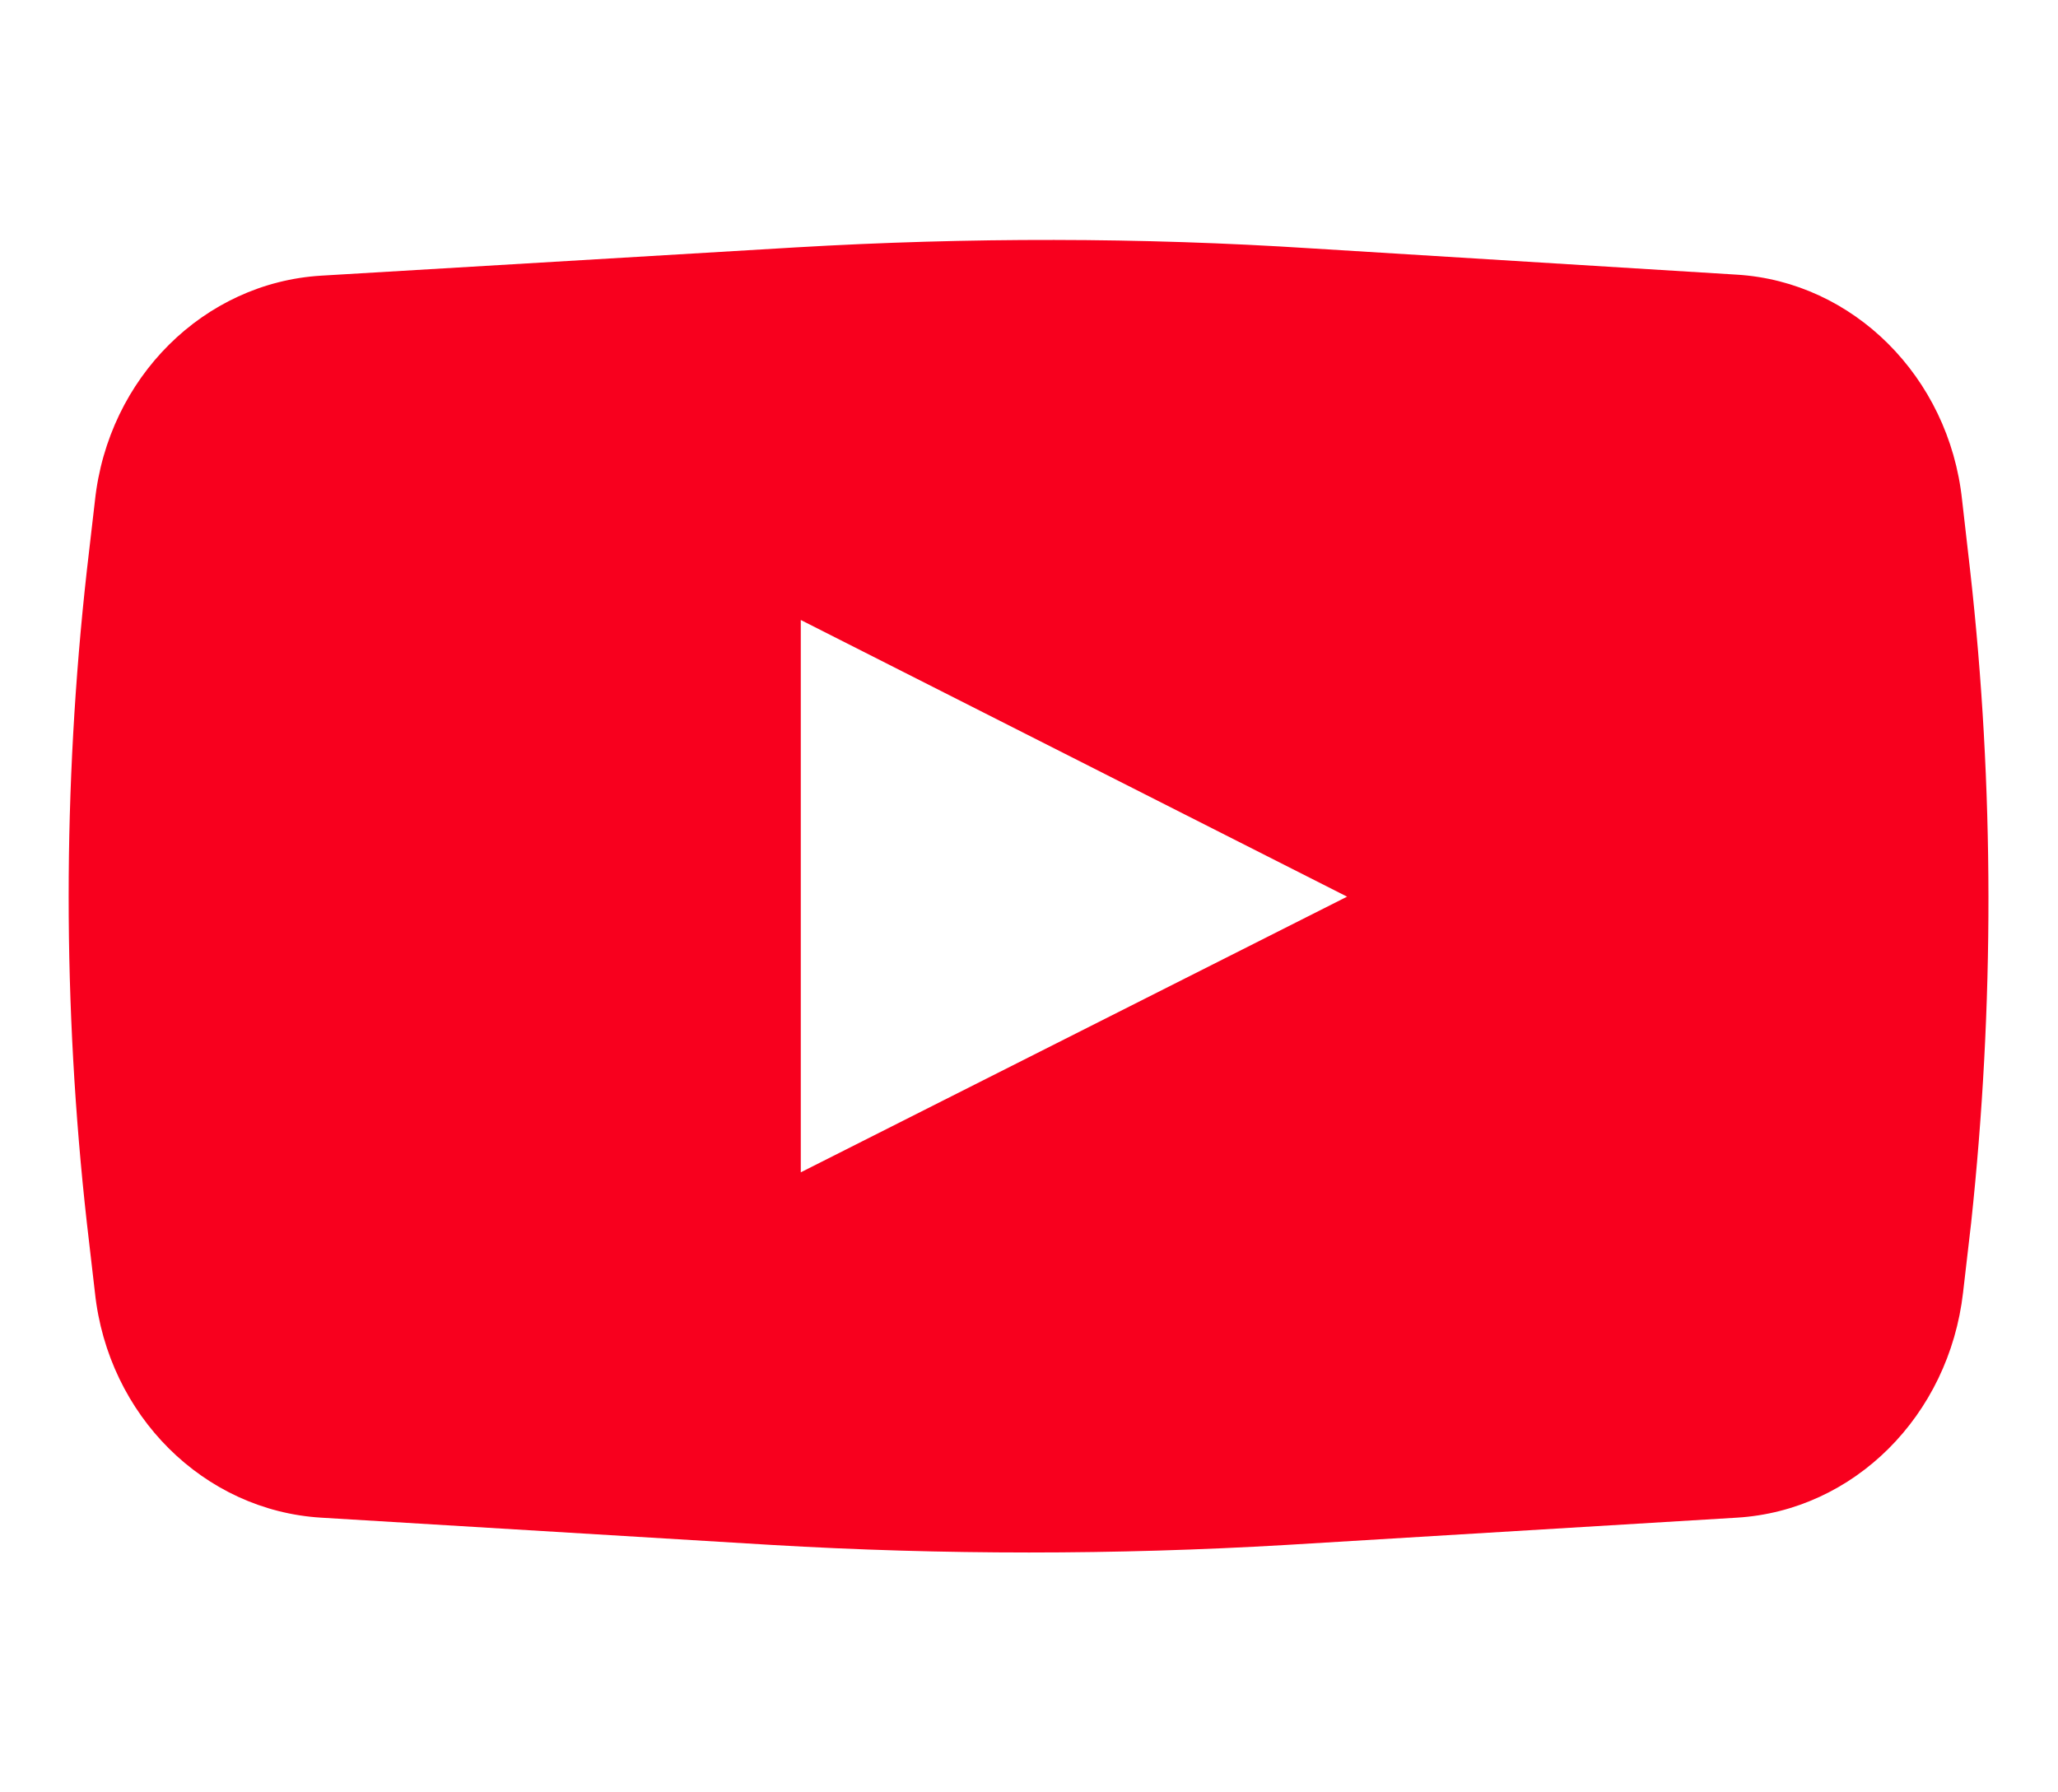 <?xml version="1.0" encoding="utf-8"?>
<!-- Generator: Adobe Illustrator 23.1.0, SVG Export Plug-In . SVG Version: 6.00 Build 0)  -->
<svg version="1.2" baseProfile="tiny" id="Layer_1" xmlns="http://www.w3.org/2000/svg" xmlns:xlink="http://www.w3.org/1999/xlink"
	 x="0px" y="0px" viewBox="0 0 20.38 17.75" xml:space="preserve">
<path fill="#F8001E" d="M19.51,5.65l-0.08-0.7c-0.13-1.22-1.08-2.16-2.23-2.23l-4.21-0.26c-1.7-0.11-3.4-0.11-5.11-0.01l-4.7,0.28
	C2.02,2.8,1.07,3.74,0.94,4.96L0.86,5.65c-0.24,2.15-0.24,4.31,0,6.46l0.08,0.69c0.13,1.22,1.08,2.16,2.24,2.23l4.46,0.27
	c1.7,0.1,3.4,0.1,5.1,0l4.46-0.27c1.16-0.07,2.1-1.01,2.24-2.23l0.08-0.69C19.75,9.96,19.75,7.79,19.51,5.65z M7.93,11.61V6.14
	l5.41,2.74L7.93,11.61z"/>
</svg>
